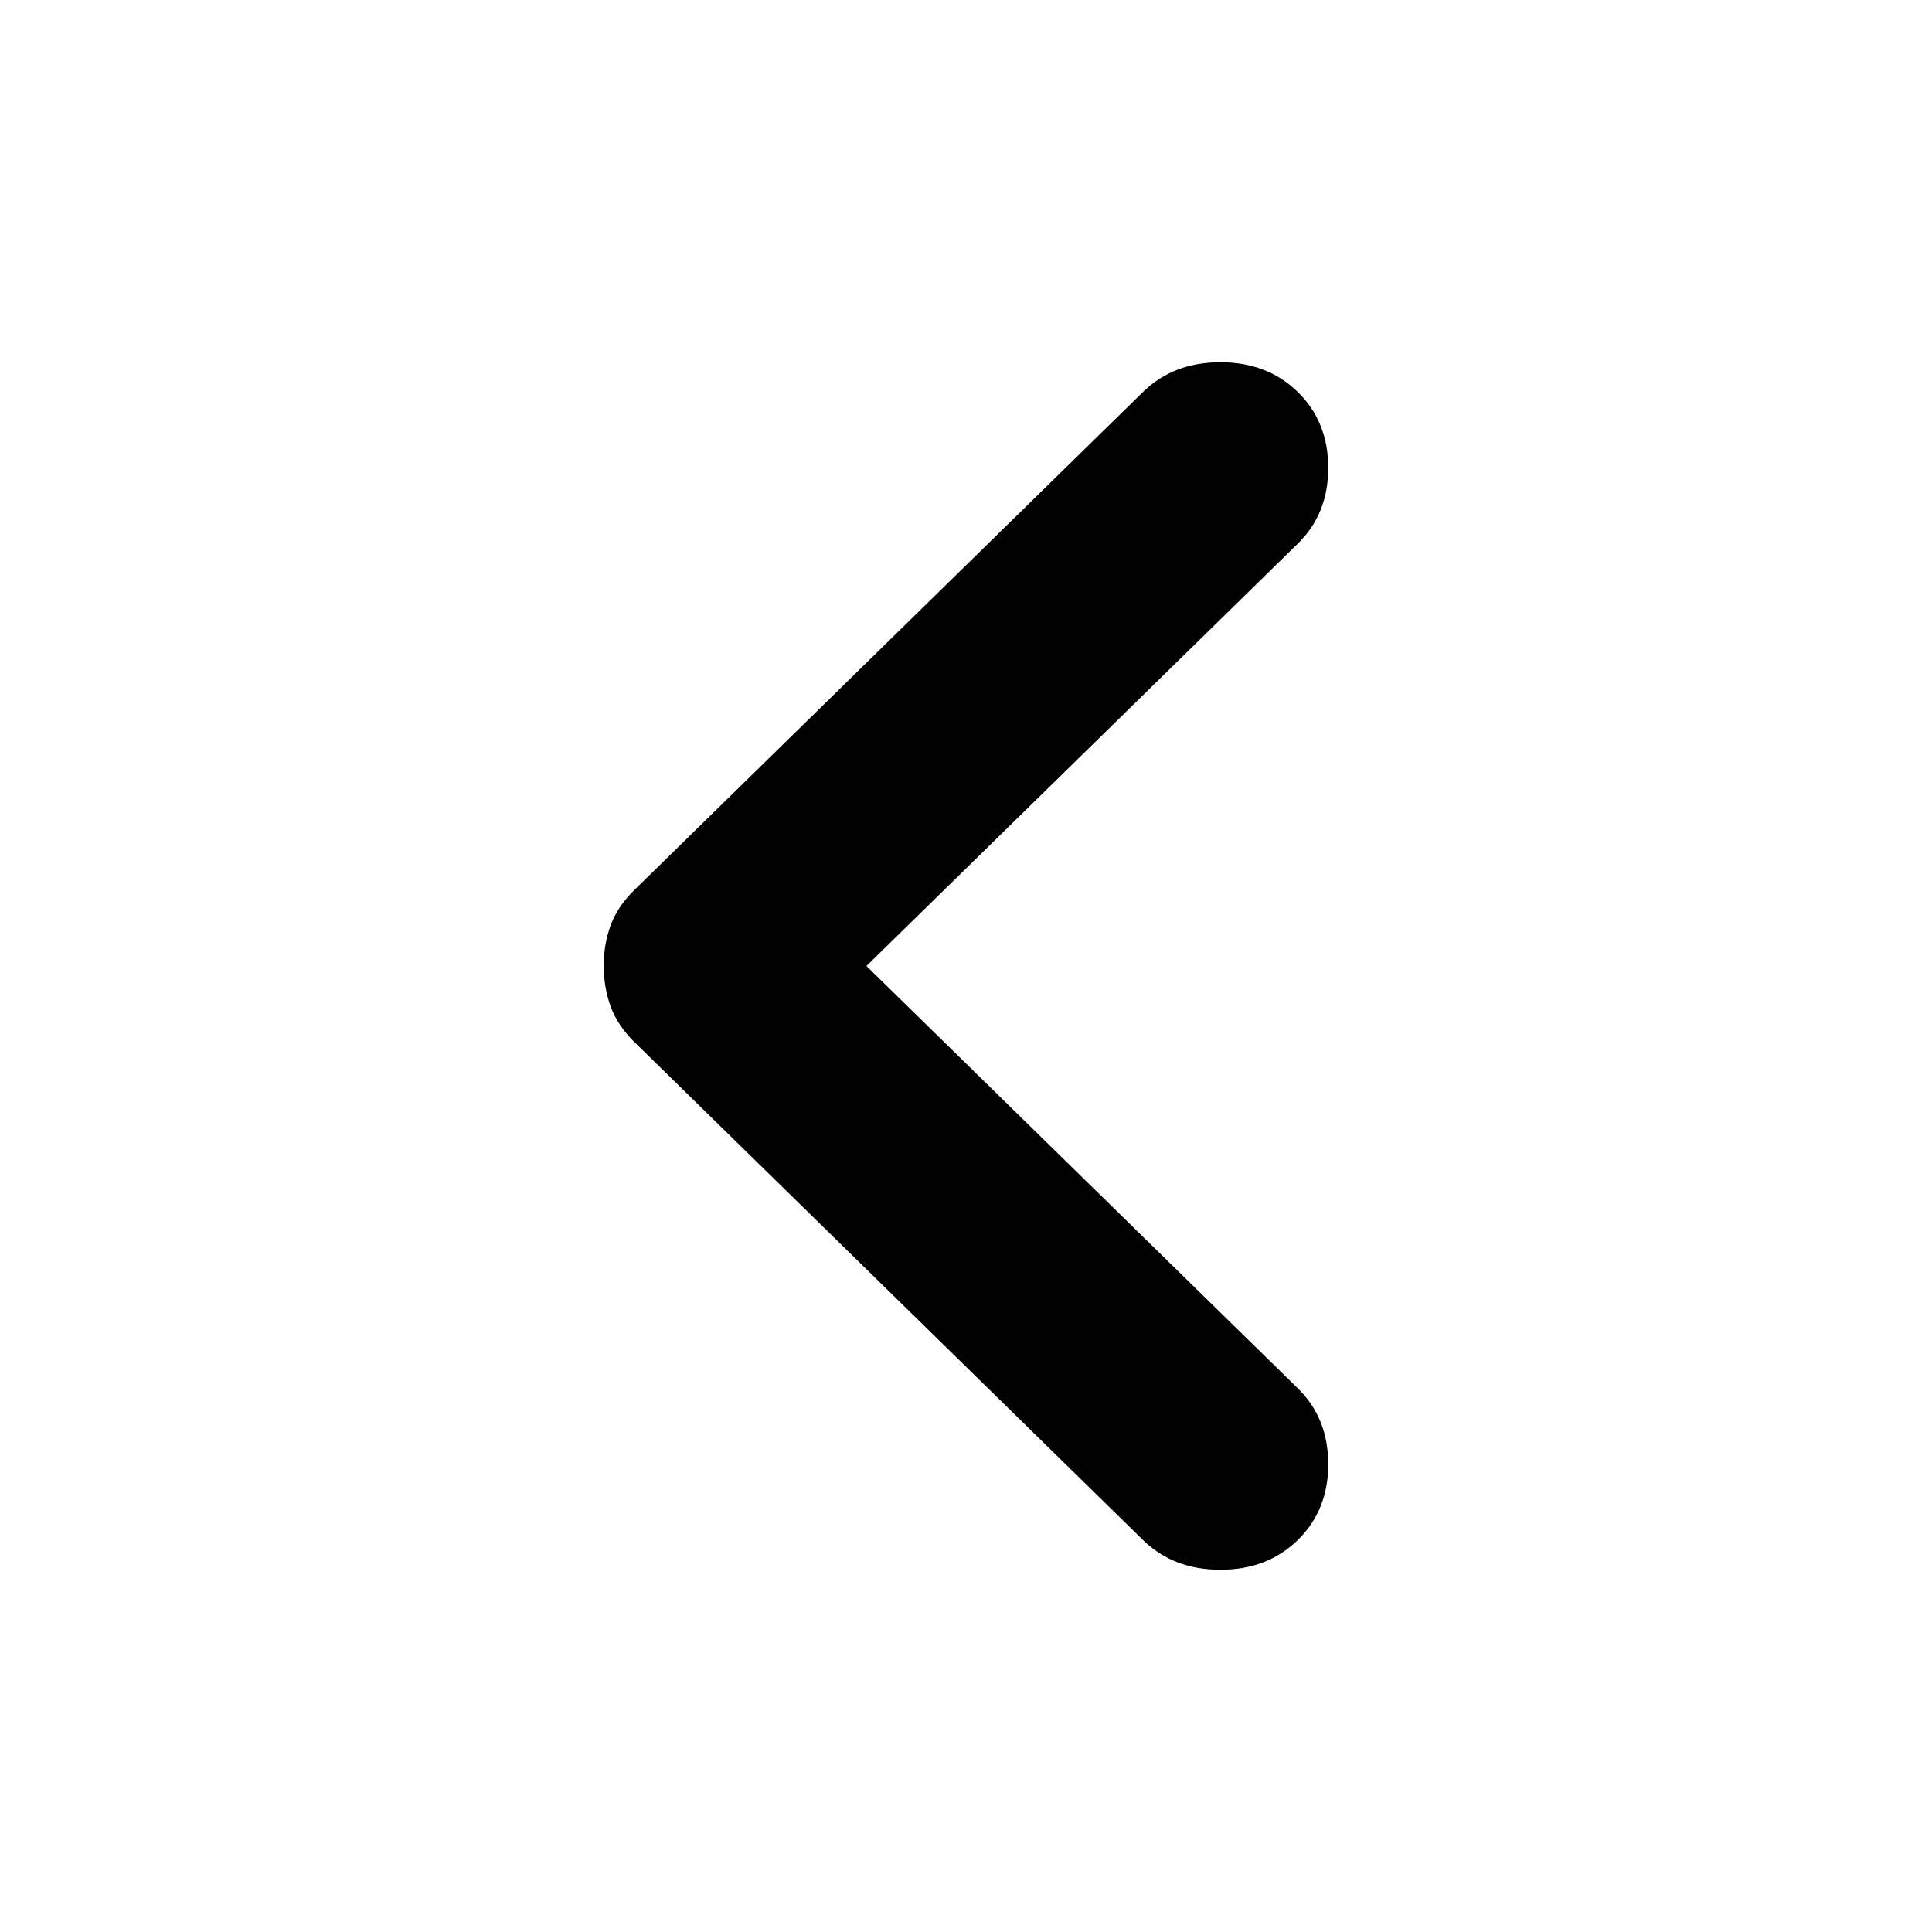 <svg width="32" height="32" viewBox="0 0 32 32" fill="none" xmlns="http://www.w3.org/2000/svg">
<path d="M21.496 25.507C21.832 25.178 22 24.759 22 24.251C22 23.743 21.832 23.324 21.496 22.995L14.351 16L21.496 9.004C21.832 8.676 22 8.257 22 7.749C22 7.241 21.832 6.822 21.496 6.493C21.16 6.164 20.733 6 20.214 6C19.695 6 19.267 6.164 18.931 6.493L10.504 14.744C10.321 14.924 10.191 15.118 10.114 15.327C10.037 15.537 9.999 15.761 10 16C10 16.239 10.039 16.463 10.115 16.673C10.192 16.882 10.322 17.076 10.504 17.256L18.931 25.507C19.267 25.836 19.695 26 20.214 26C20.733 26 21.16 25.836 21.496 25.507Z" fill="black"/>
</svg>

